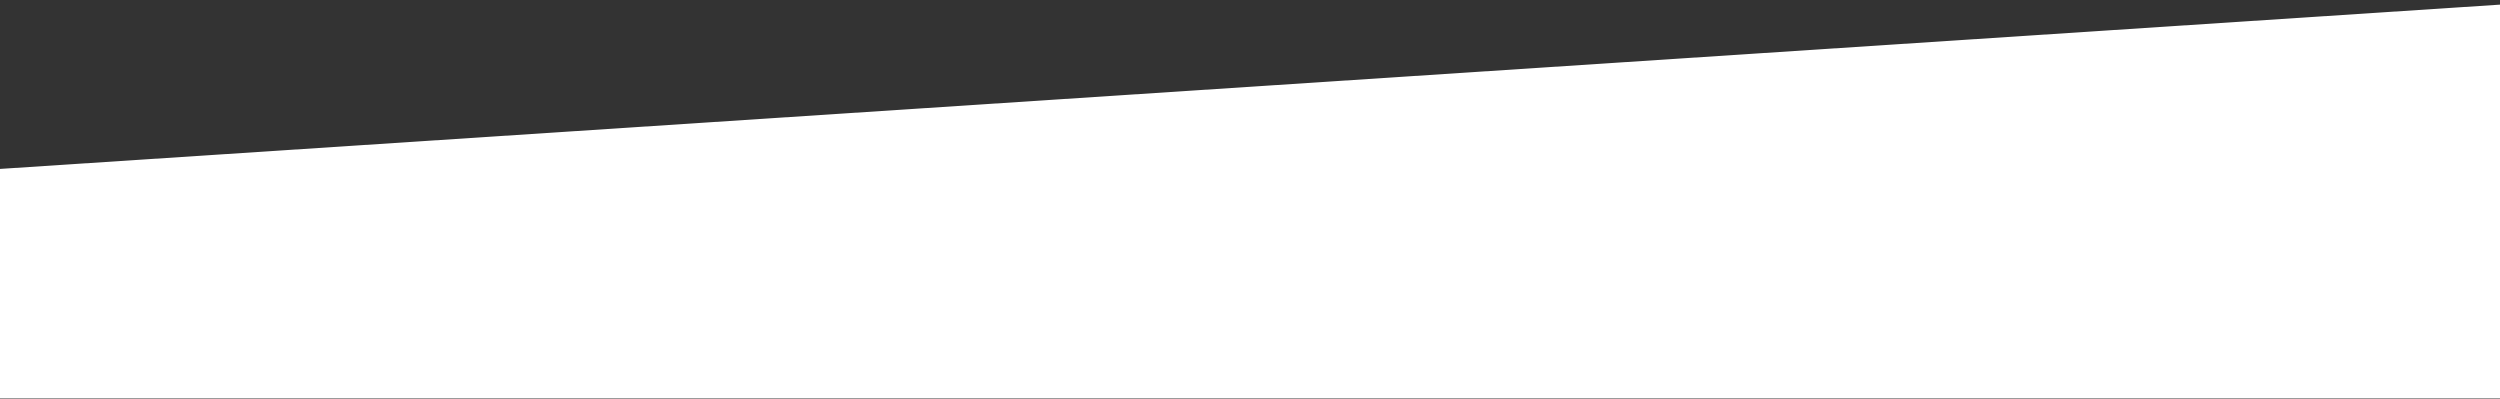 <svg version="1.2" xmlns="http://www.w3.org/2000/svg" viewBox="0 0 965 154" width="965" height="154"><rect x="0" y="0" width="965" height="154" fill="#333333" stroke="none"/><defs><clipPath clipPathUnits="userSpaceOnUse" id="cp1"><path d="m0-522h965v3333h-965z"/></clipPath></defs><style>.a{fill:#fff}</style><g clip-path="url(#cp1)"><path class="a" d="m977 1v152.8h-1015v-86.1z"/></g></svg>